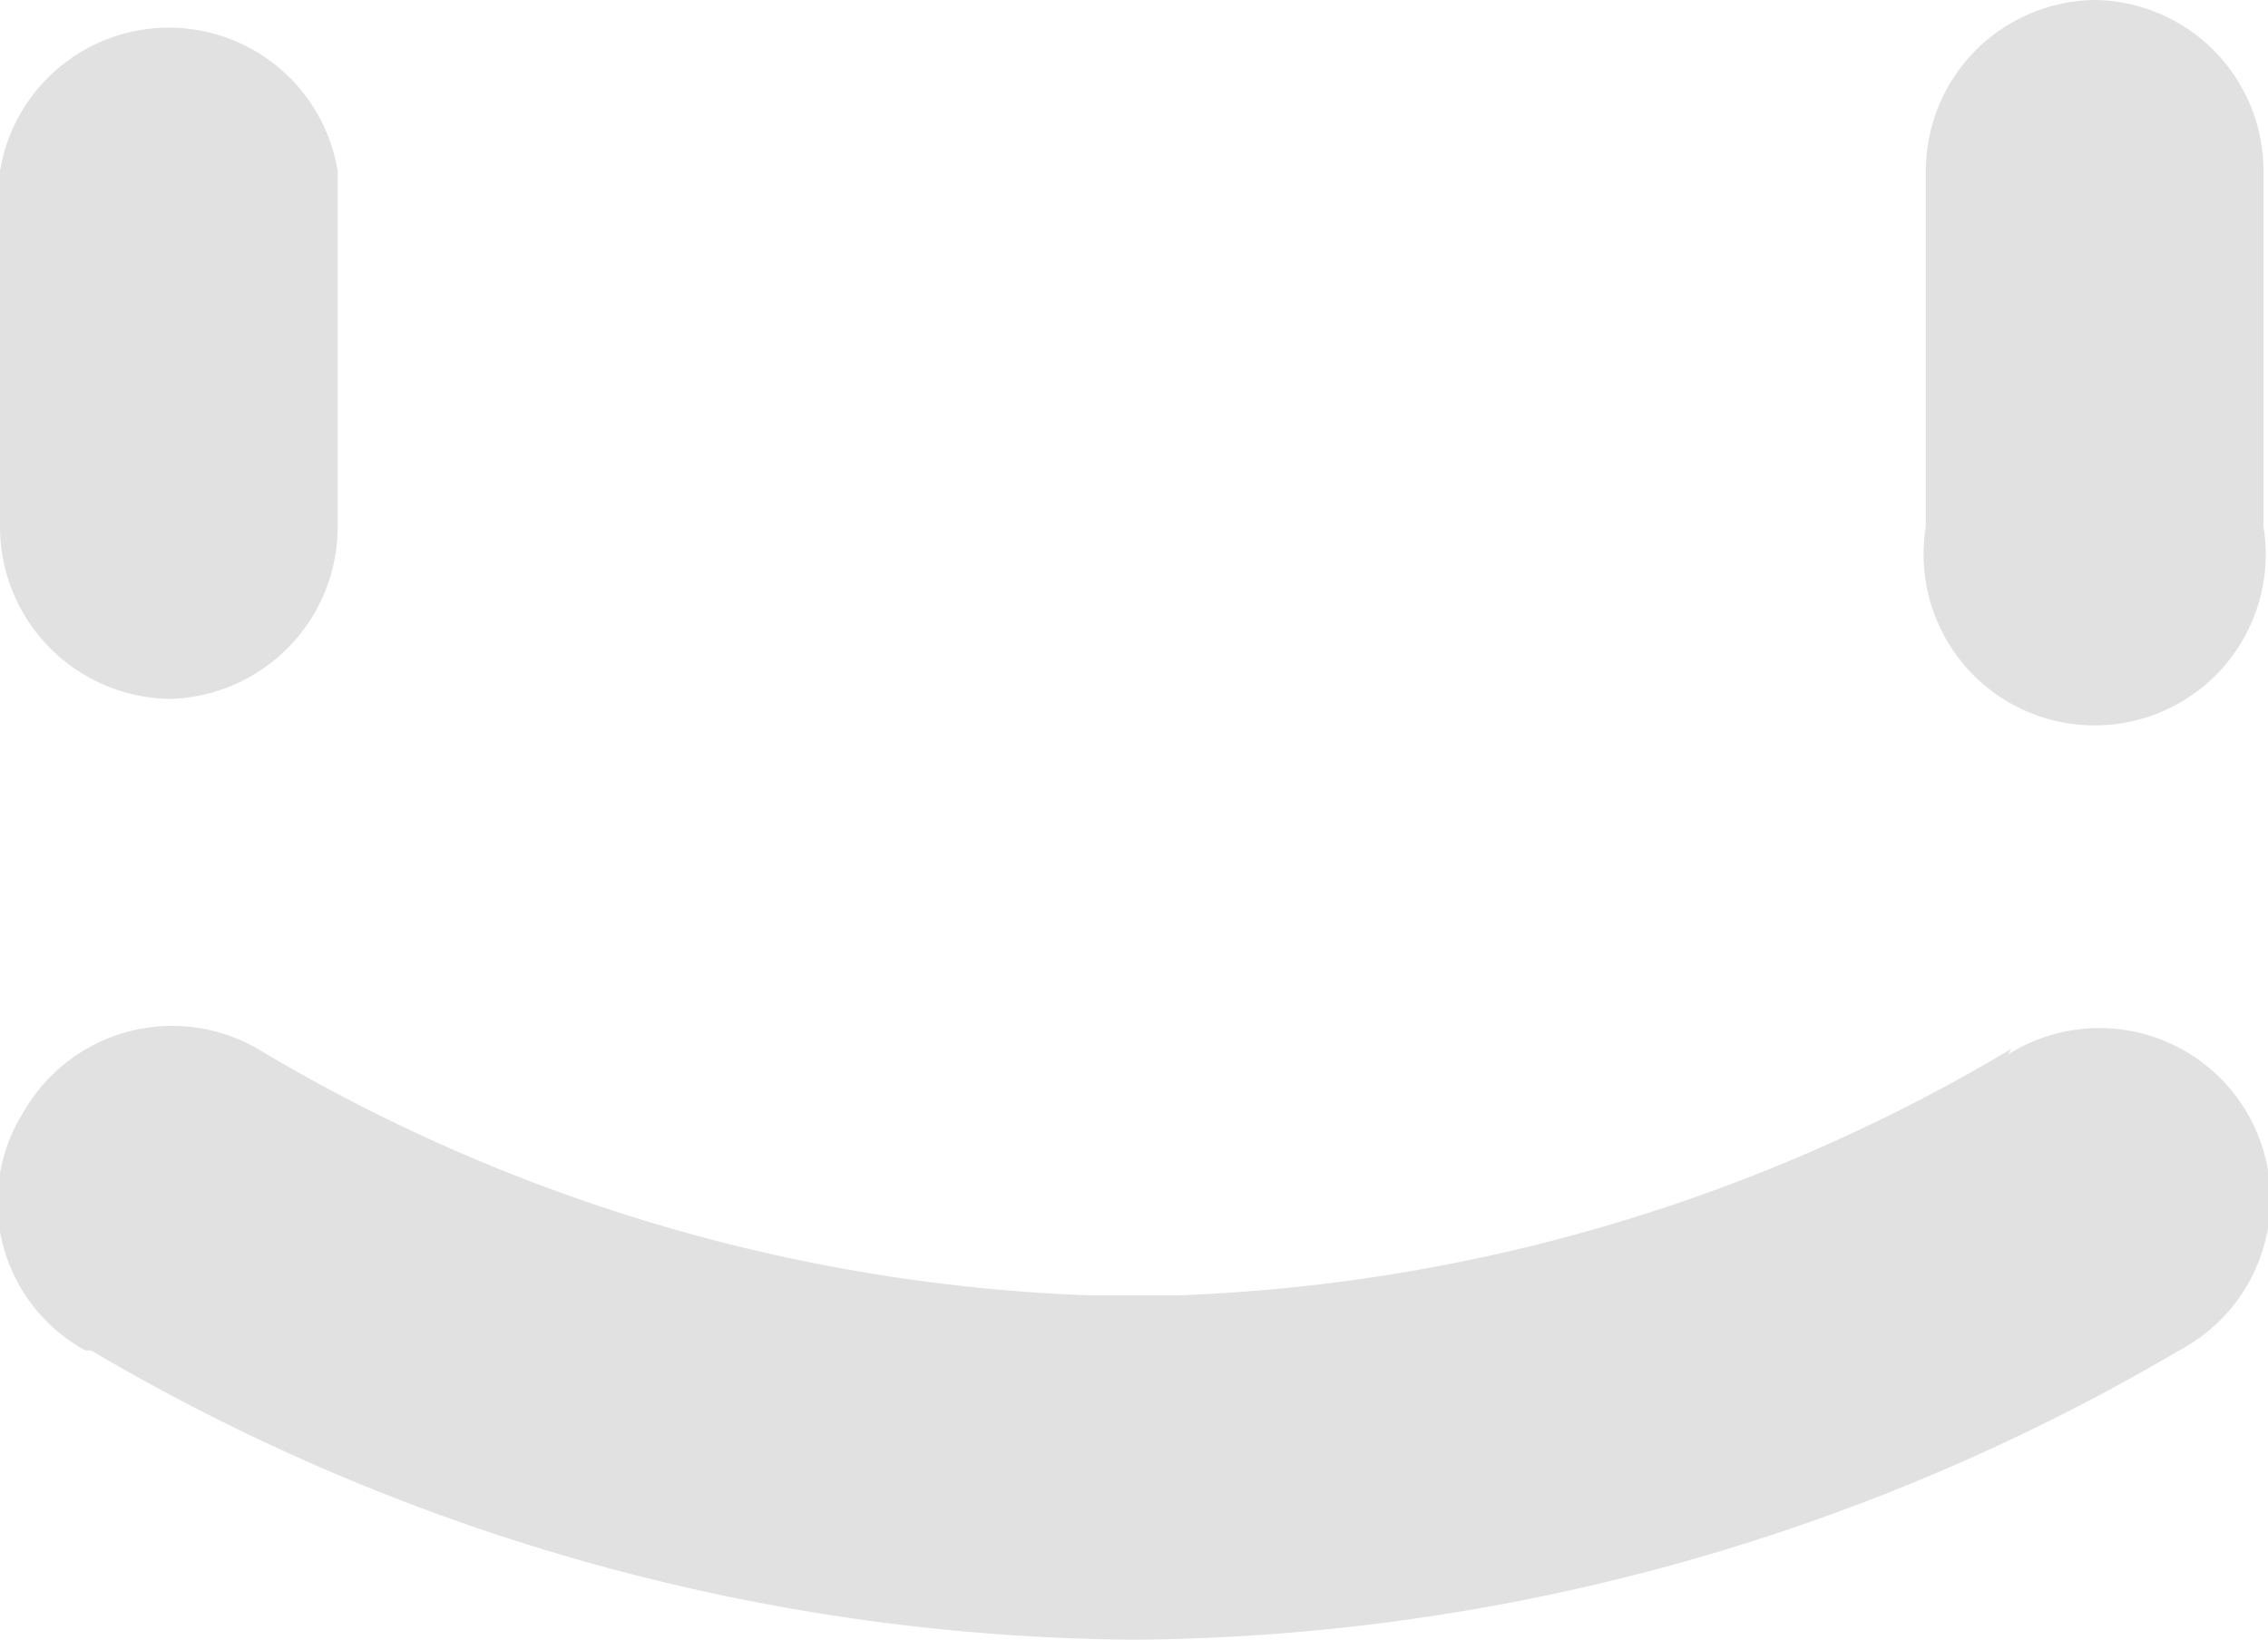 <svg xmlns="http://www.w3.org/2000/svg" viewBox="0 0 20.15 14.57"><defs><style>.cls-1{fill:#e1e1e1;}</style></defs><title>smile2</title><g id="Layer_2" data-name="Layer 2"><g id="Layer_1-2" data-name="Layer 1"><path class="cls-1" d="M17.87,9.32a15.56,15.56,0,0,1-7.4,2.19l-.39,0c-.14,0-.27,0-.4,0A15.49,15.49,0,0,1,2.29,9.32a1.52,1.52,0,0,0-2.08.56A1.5,1.5,0,0,0,.76,12s0,0,.05,0v0a18.51,18.51,0,0,0,9.25,2.57h0A18.57,18.57,0,0,0,19.36,12v0s0,0,0,0a1.52,1.52,0,1,0-1.52-2.63Z"/><path class="cls-1" d="M18.63,0a1.52,1.52,0,0,0-1.52,1.52V4.68a1.52,1.52,0,1,0,3,0V1.52A1.52,1.52,0,0,0,18.63,0Z"/><path class="cls-1" d="M1.52,6.21A1.53,1.53,0,0,0,3,4.68V1.52a1.52,1.52,0,0,0-3,0V4.68A1.53,1.53,0,0,0,1.52,6.21Z"/></g></g></svg>